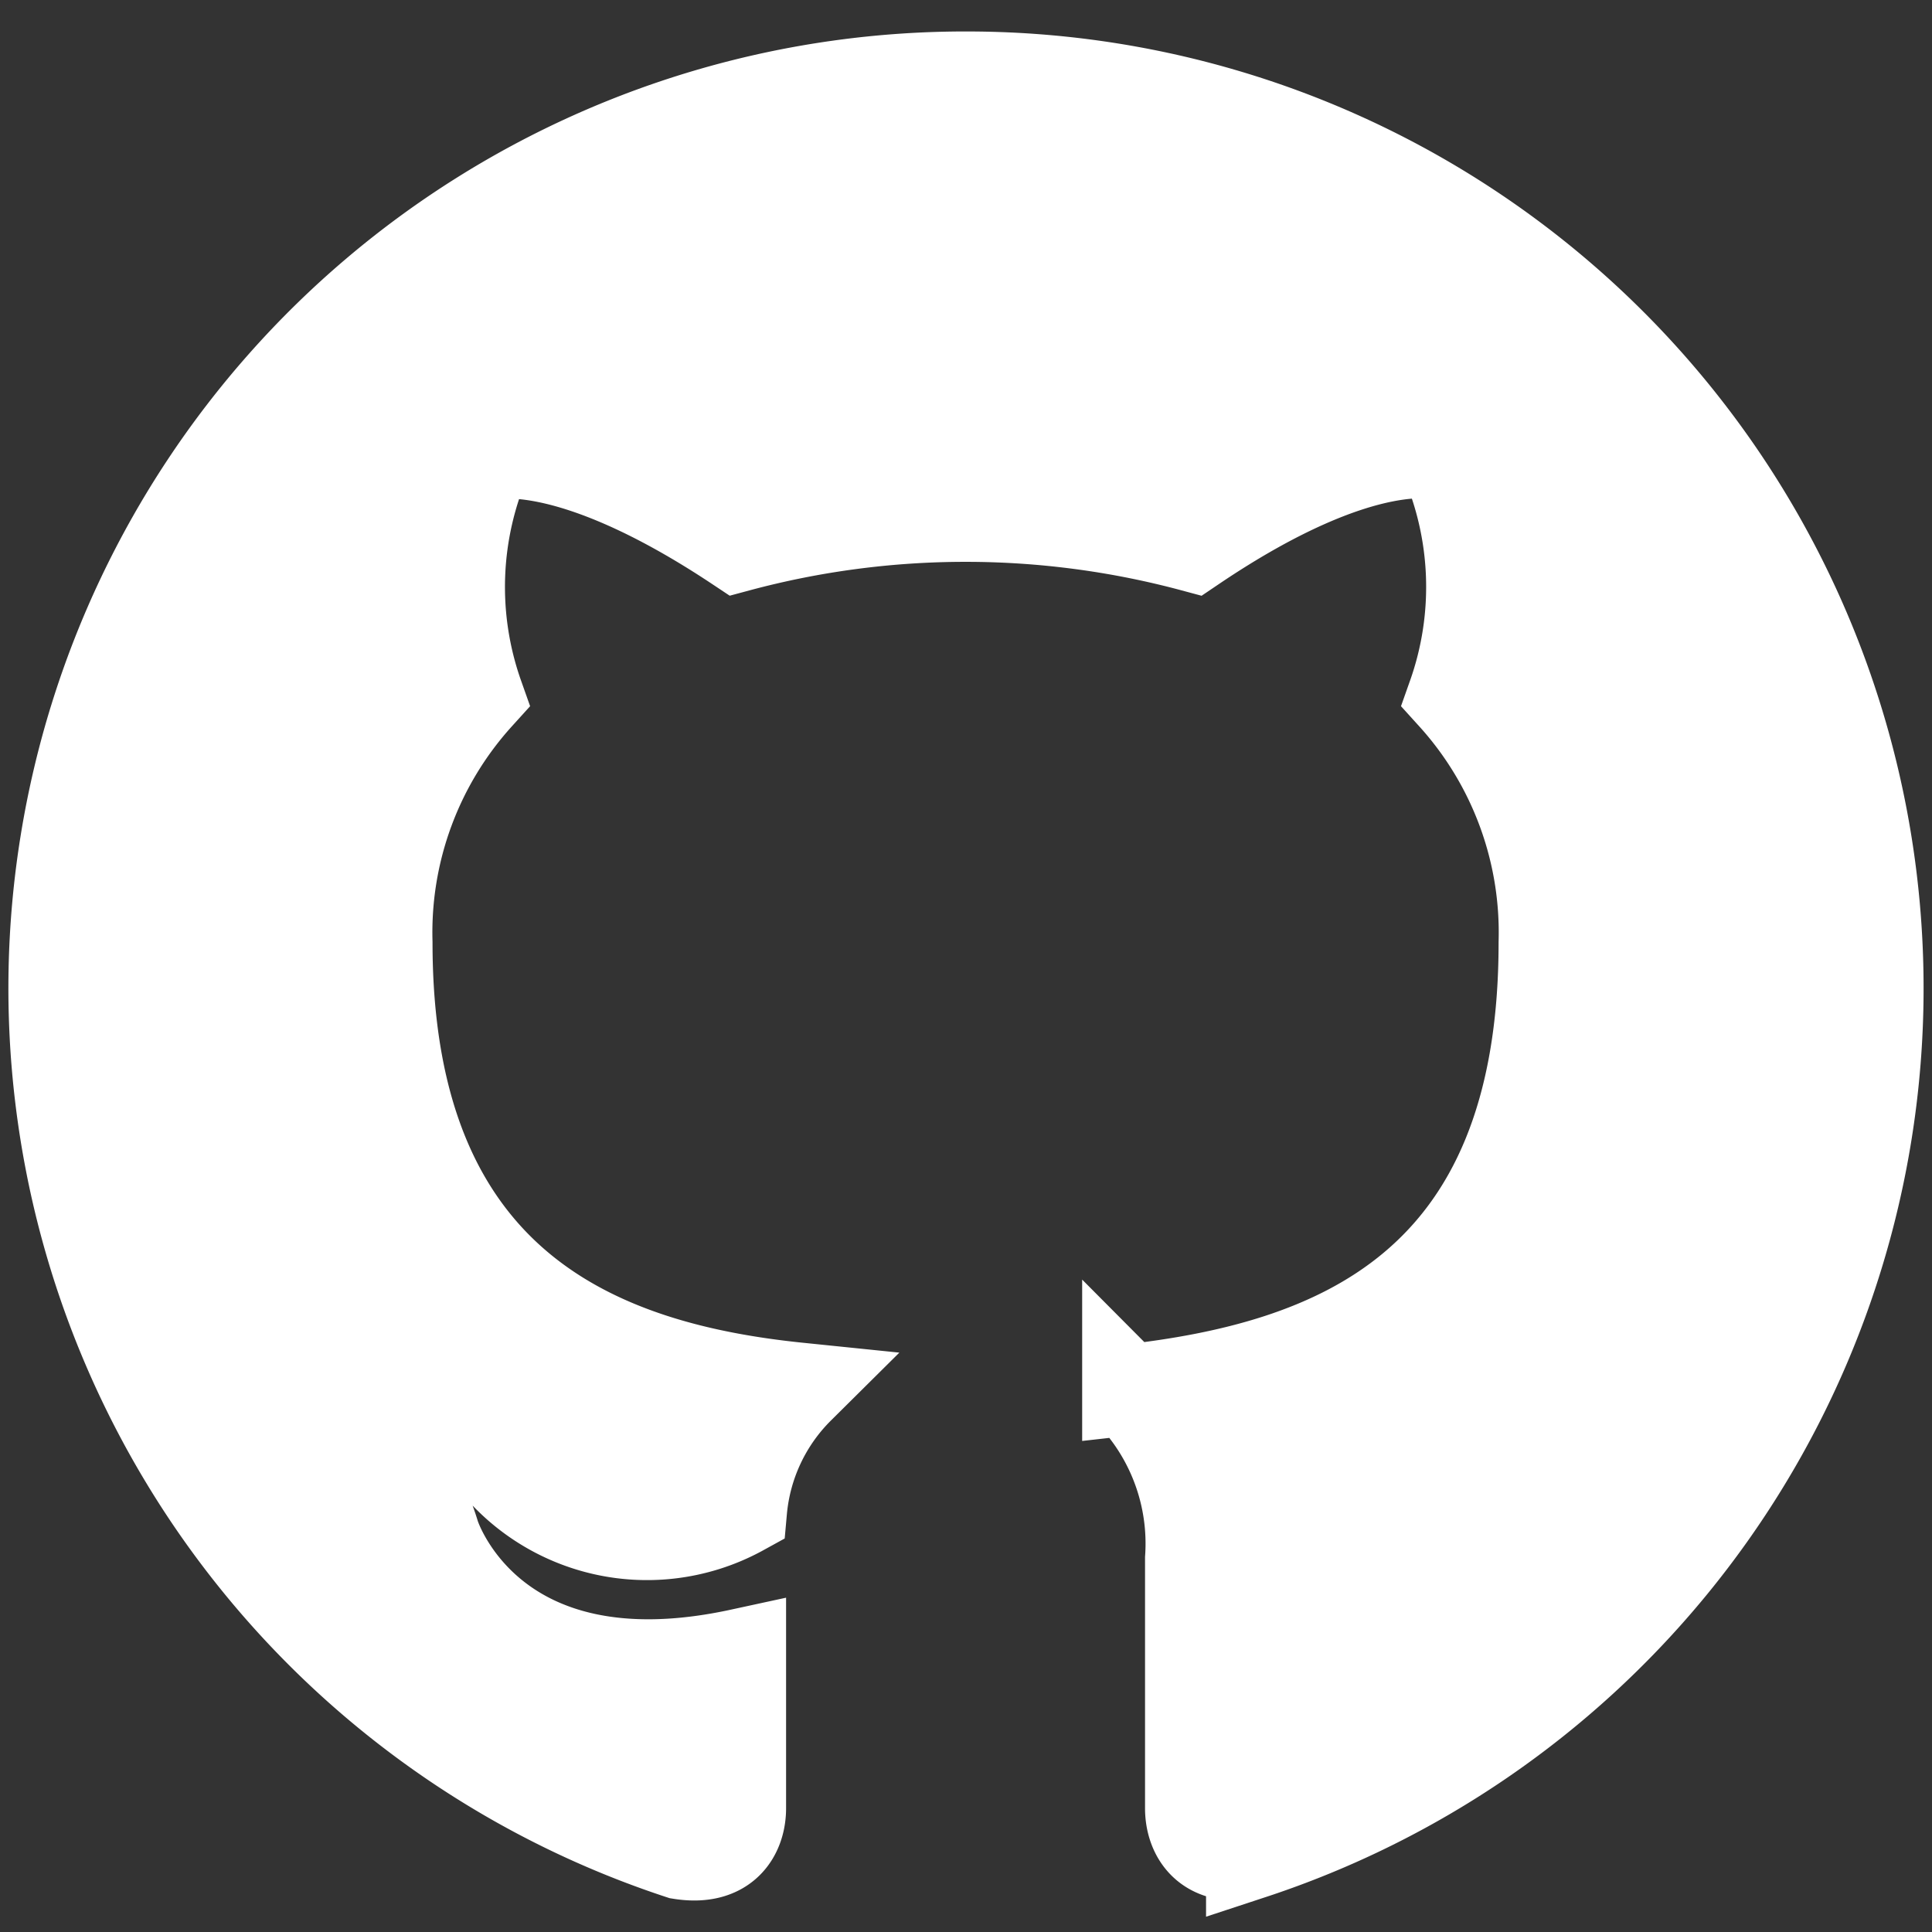 <?xml version="1.0" encoding="UTF-8" standalone="no"?>
<!-- Uploaded to: SVG Repo, www.svgrepo.com, Transformed by: SVG Repo Mixer Tools -->

<svg
   width="256px"
   height="256px"
   viewBox="0 0 24 24"
   fill="#ffffff"
   stroke="#ffffff"
   version="1.1"
   id="svg11"
   sodipodi:docname="github.svg"
   inkscape:version="1.2.2 (b0a8486541, 2022-12-01)"
   xmlns:inkscape="http://www.inkscape.org/namespaces/inkscape"
   xmlns:sodipodi="http://sodipodi.sourceforge.net/DTD/sodipodi-0.dtd"
   xmlns="http://www.w3.org/2000/svg"
   xmlns:svg="http://www.w3.org/2000/svg">
  <rect x="0" y="0" width="24" height="24" fill="#333333" stroke="none"/>
  <defs
     id="defs15" />
  <sodipodi:namedview
     id="namedview13"
     pagecolor="#ffffff"
     bordercolor="#111111"
     borderopacity="1"
     inkscape:showpageshadow="0"
     inkscape:pageopacity="0"
     inkscape:pagecheckerboard="1"
     inkscape:deskcolor="#d1d1d1"
     showgrid="false"
     inkscape:zoom="1.8478689"
     inkscape:cx="143.40844"
     inkscape:cy="113.10326"
     inkscape:window-width="1600"
     inkscape:window-height="835"
     inkscape:window-x="0"
     inkscape:window-y="0"
     inkscape:window-maximized="1"
     inkscape:current-layer="SVGRepo_iconCarrier" />
  <g
     id="SVGRepo_bgCarrier"
     stroke-width="0" />
  <g
     id="SVGRepo_tracerCarrier"
     stroke-linecap="round"
     stroke-linejoin="round" />
  <g
     id="SVGRepo_iconCarrier">
    <title
       id="title4">github</title>
    <path
       d="M 12.028,0.957 A 11.319,11.319 0 0 0 8.452,23.028 c 0.566,0.091 0.747,-0.26 0.747,-0.566 v -1.913 C 6.064,21.229 5.396,19.067 5.396,19.067 A 3.045,3.045 0 0 0 4.105,17.369 C 3.075,16.667 4.185,16.69 4.185,16.69 a 2.377,2.377 0 0 1 1.732,1.132 2.433,2.433 0 0 0 3.294,0.939 2.445,2.445 0 0 1 0.713,-1.517 C 7.501,16.996 4.807,16.022 4.807,11.71 A 4.38,4.38 0 0 1 5.939,8.643 4.052,4.052 0 0 1 6.052,5.655 c 0,0 0.951,-0.306 3.113,1.132 a 10.9,10.9 0 0 1 5.659,0 c 2.162,-1.46 3.113,-1.132 3.113,-1.132 a 4.052,4.052 0 0 1 0.113,2.988 4.38,4.38 0 0 1 1.132,3.067 c 0,4.324 -2.649,5.274 -5.173,5.557 a 2.705,2.705 0 0 1 0.781,2.094 v 3.101 c 0,0.306 0.181,0.668 0.758,0.566 A 11.319,11.319 0 0 0 12.028,0.957 Z"
       id="path8"
       style="stroke-width:1.132" />
  </g>
</svg>
